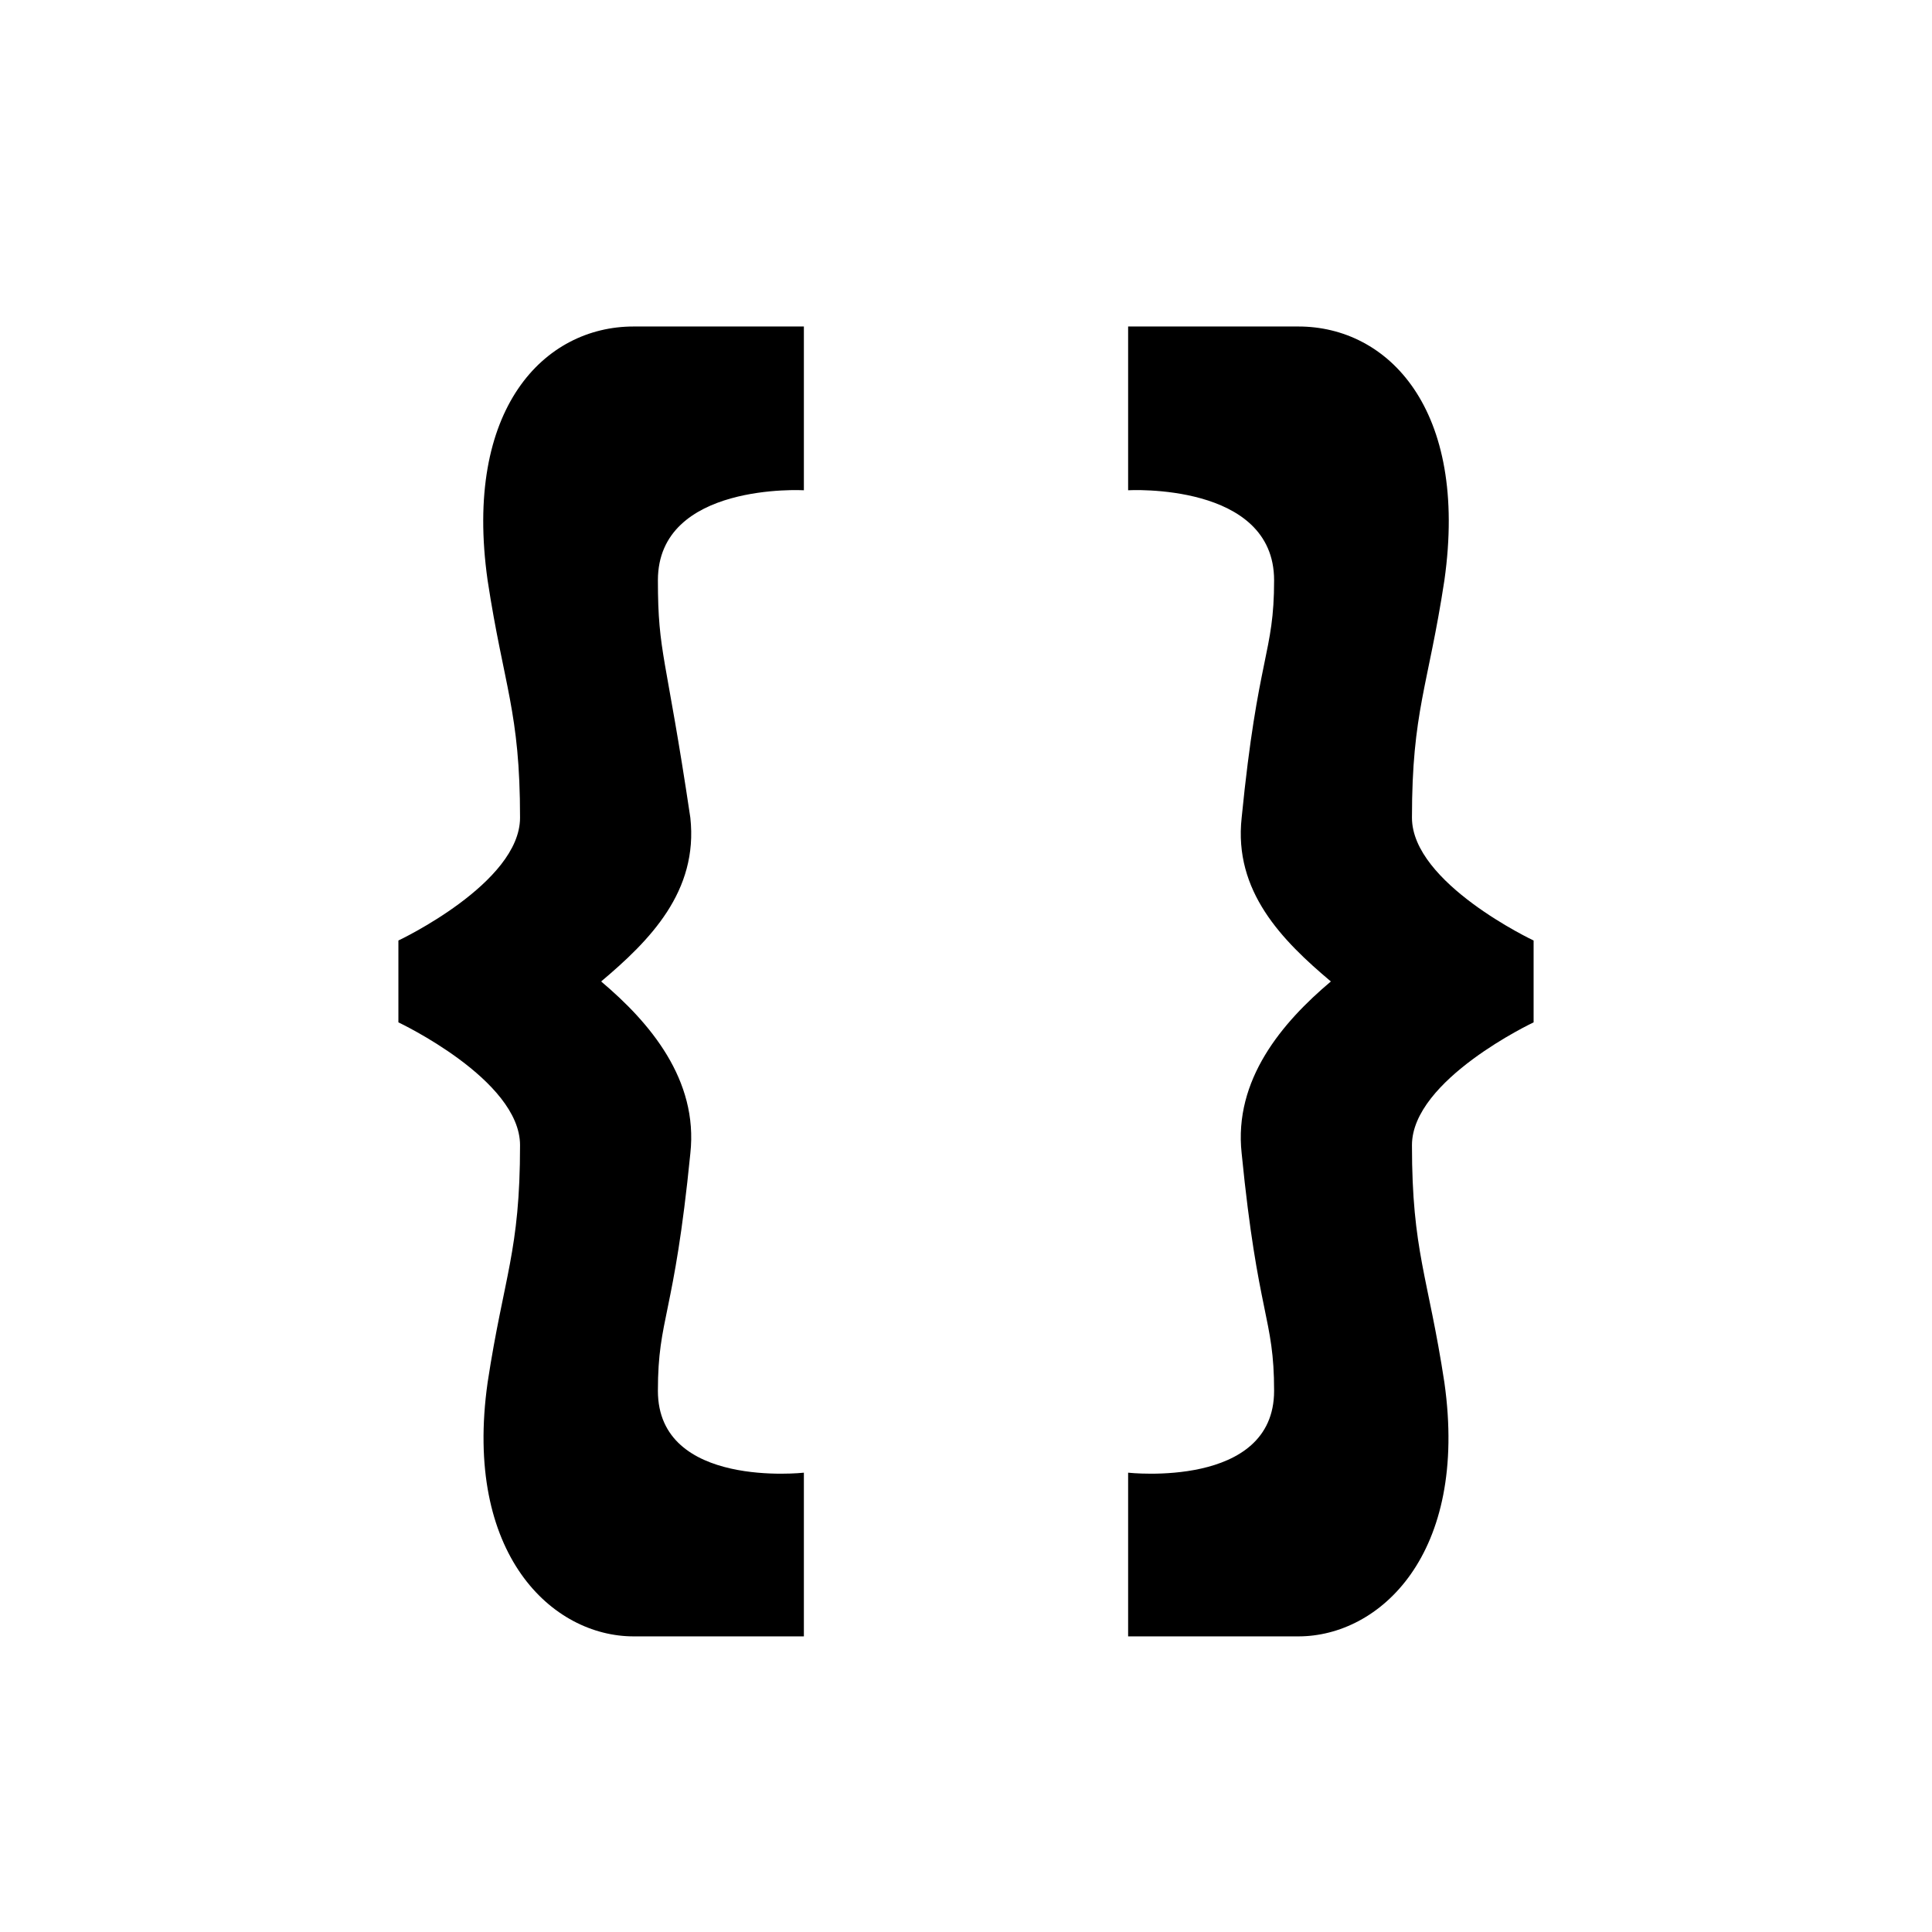 <?xml version="1.0" encoding="utf-8"?>
<!-- Generator: Adobe Illustrator 17.0.0, SVG Export Plug-In . SVG Version: 6.00 Build 0)  -->
<!DOCTYPE svg PUBLIC "-//W3C//DTD SVG 1.1//EN" "http://www.w3.org/Graphics/SVG/1.1/DTD/svg11.dtd">
<svg version="1.1" id="图层_1" xmlns="http://www.w3.org/2000/svg" xmlns:xlink="http://www.w3.org/1999/xlink" x="0px" y="0px"
	 width="28.35px" height="28.35px" viewBox="0 0 28.35 28.35" enable-background="new 0 0 28.35 28.35" xml:space="preserve">
<g>
	<g id="Page-1_2_">
		<g id="code_1_">
			<g id="Page-1_3_">
				<g>
					<g id="code">
						<g id="Group_1_">
							<path id="Shape_3_" d="M7.155,8.515c0.238,1.562,0.476,1.922,0.476,3.484c0,0.961-1.785,1.802-1.785,1.802v1.201
								c0,0,1.785,0.841,1.785,1.802c0,1.562-0.238,1.922-0.476,3.484c-0.357,2.523,0.952,3.724,2.142,3.724h2.499V21.61
								c0,0-2.142,0.24-2.142-1.201c0-1.081,0.238-1.081,0.476-3.484c0.119-1.081-0.595-1.922-1.309-2.523
								c0.714-0.601,1.428-1.321,1.309-2.403C9.773,9.597,9.654,9.597,9.654,8.515c0-1.442,2.142-1.321,2.142-1.321V4.791H9.297
								C7.988,4.791,6.798,5.993,7.155,8.515L7.155,8.515L7.155,8.515z"/>
							<path id="Shape_2_" d="M21.195,8.515c-0.238,1.562-0.476,1.922-0.476,3.484c0,0.961,1.785,1.802,1.785,1.802v1.201
								c0,0-1.785,0.841-1.785,1.802c0,1.562,0.238,1.922,0.476,3.484c0.357,2.523-0.952,3.724-2.142,3.724h-2.499V21.61
								c0,0,2.142,0.24,2.142-1.201c0-1.081-0.238-1.081-0.476-3.484c-0.119-1.081,0.595-1.922,1.309-2.523
								c-0.714-0.601-1.428-1.321-1.309-2.403c0.238-2.403,0.476-2.403,0.476-3.484c0-1.442-2.142-1.321-2.142-1.321V4.791h2.499
								C20.362,4.791,21.552,5.993,21.195,8.515L21.195,8.515L21.195,8.515z"/>
						</g>
					</g>
				</g>
			</g>
		</g>
	</g>
</g>
</svg>
